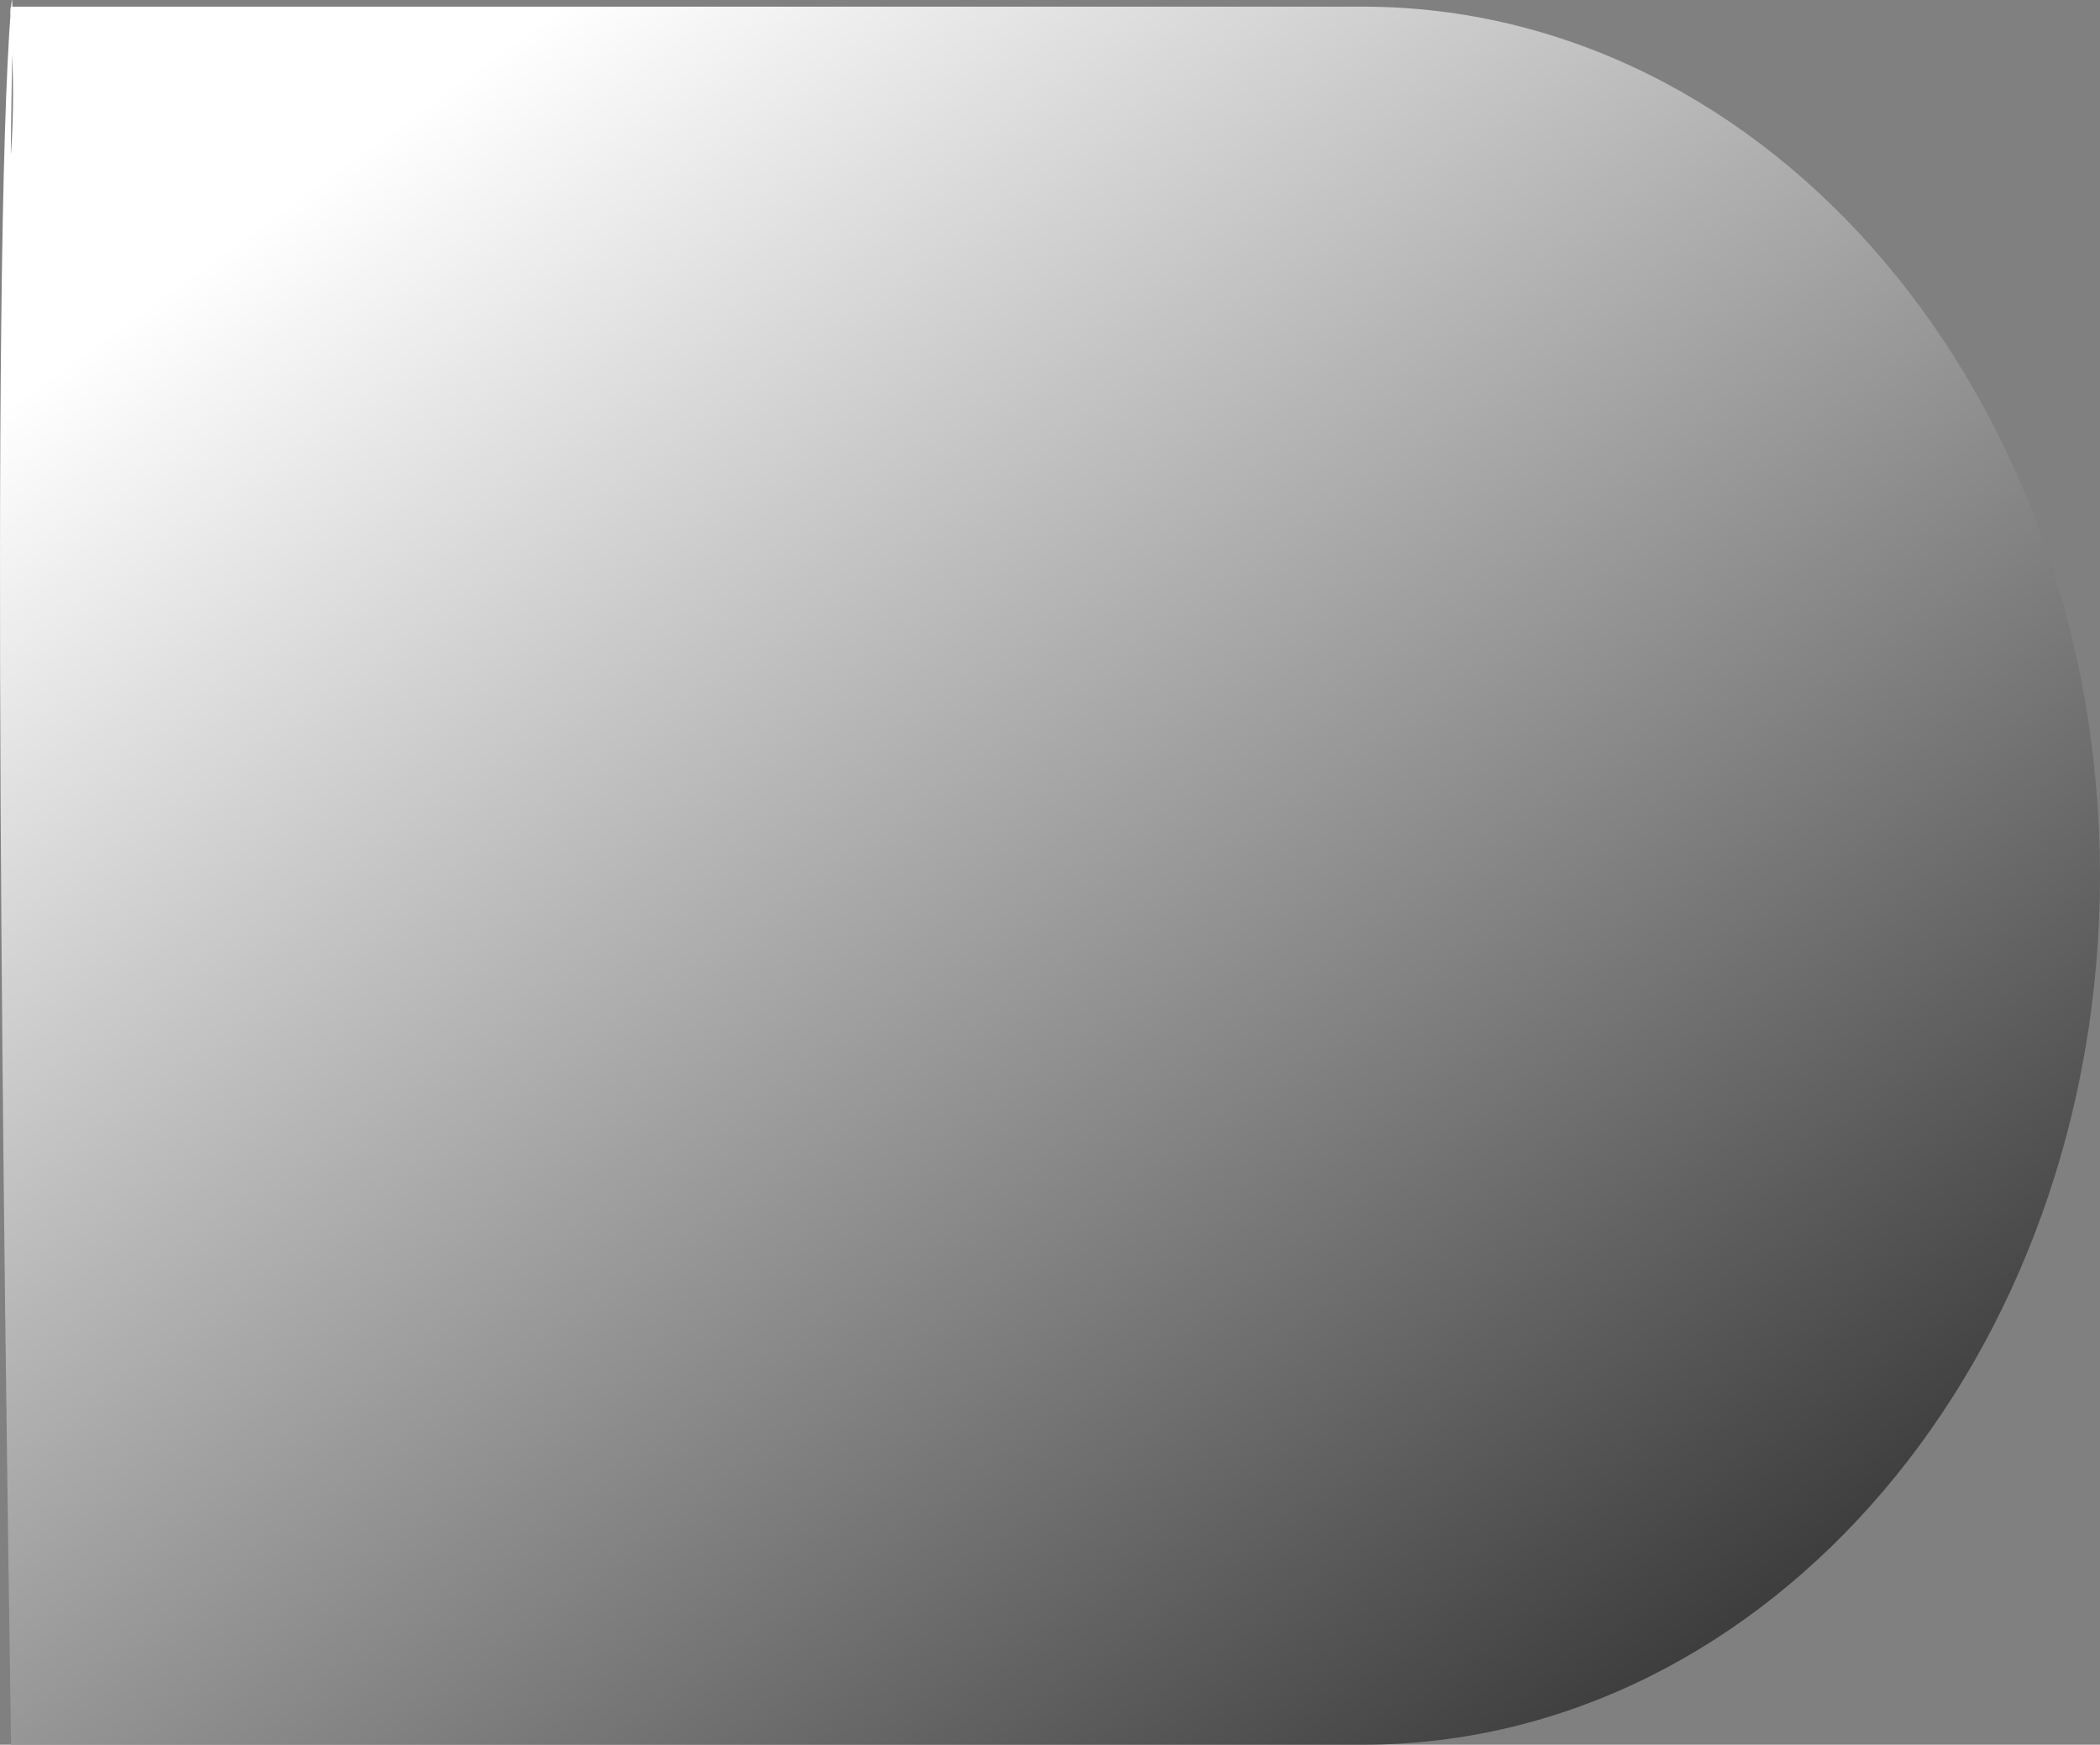 <svg xmlns="http://www.w3.org/2000/svg" xmlns:xlink="http://www.w3.org/1999/xlink" width="473.715" height="393.501" viewBox="0 0 473.715 393.501">
  <rect x="0" y="0" width="473.715" height="393.501" fill="#808080" stroke="none"/>
  <defs>
    <linearGradient id="linear-gradient" x1="0.132" y1="0.143" x2="0.931" y2="1.07" gradientUnits="objectBoundingBox">
      <stop offset="0" stop-color="#fff"/>
      <stop offset="1" stop-color="#1e1e1e"/>
    </linearGradient>
  </defs>
  <path id="Path_86" data-name="Path 86" d="M-11.414,0h304.9C385.341,0,459.8,87.752,459.8,196S385.341,392,293.486,392h-304.9c-1.574-106.035-4.727-332.662,0-392,.832-10.443-.3,37.165,0,32.883C-10.111,14.354-12.159.851-11.414,0Z" transform="translate(13.91 1.501)" fill="url(#linear-gradient)"/>
</svg>
